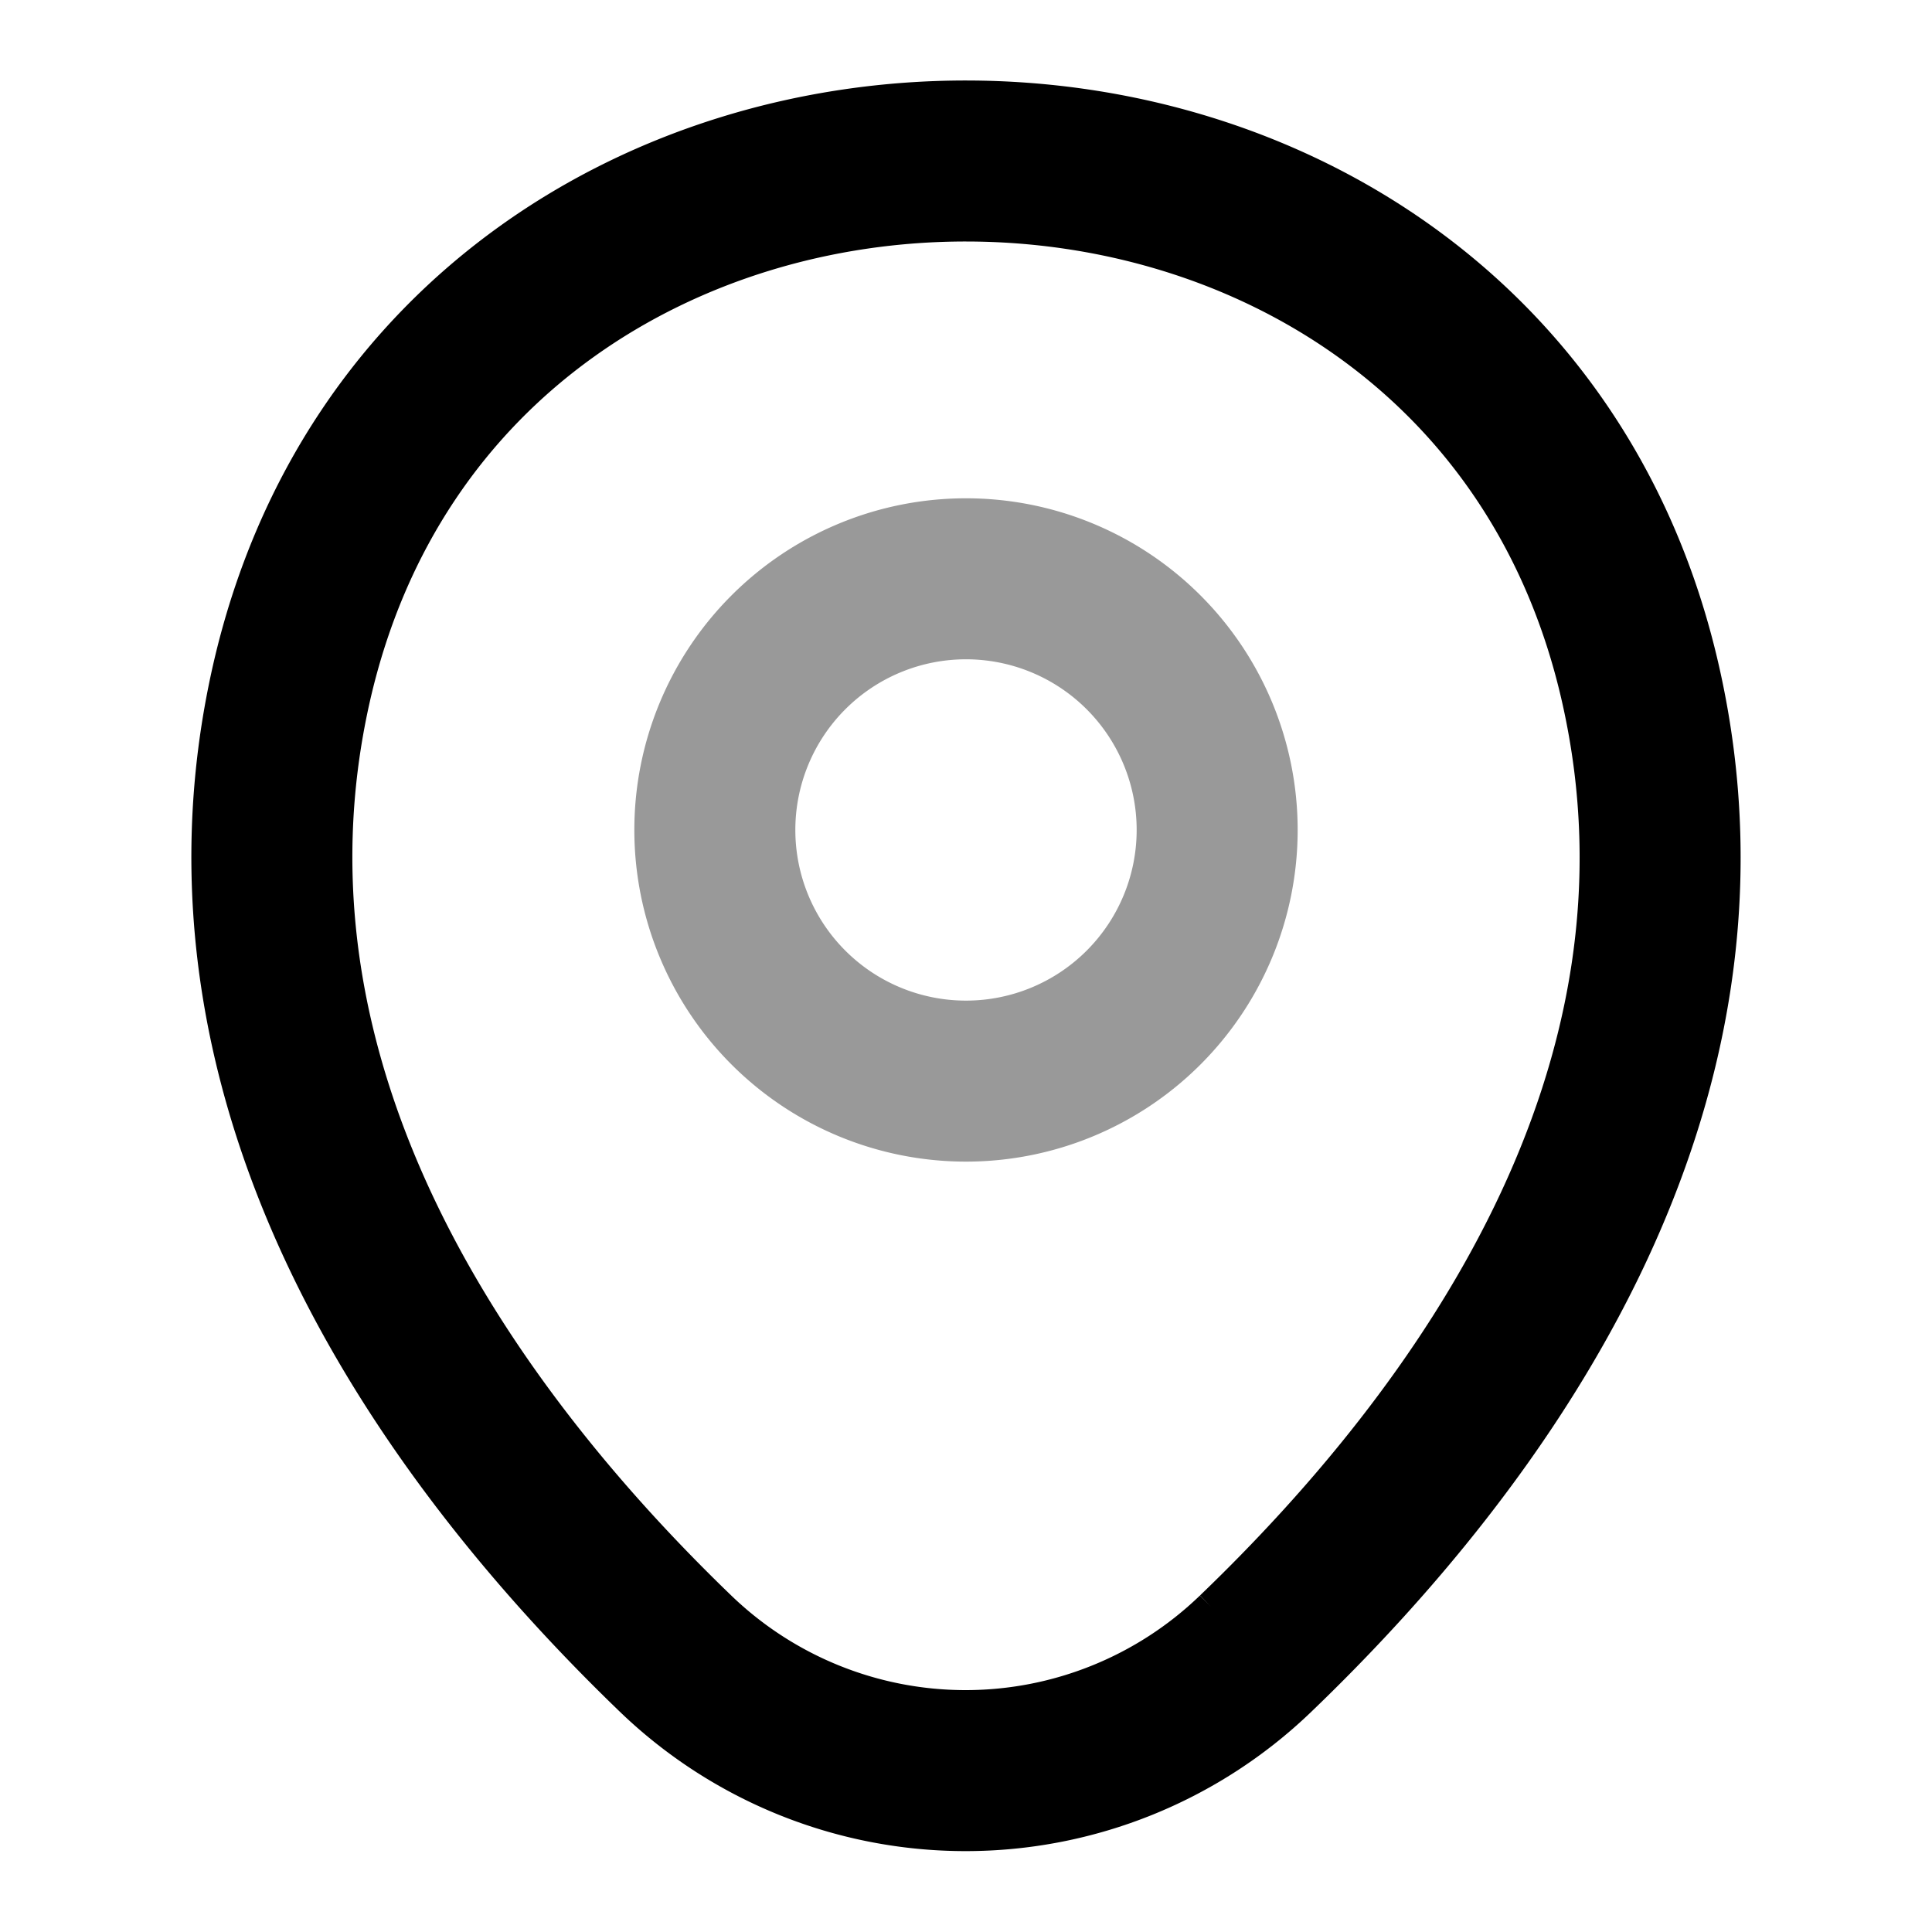<svg fill="none" xmlns="http://www.w3.org/2000/svg" viewBox="0 0 24 24">
<path opacity=".4" d="M12 13.43a3.12 3.12 0 1 0 0-6.24 3.12 3.12 0 0 0 0 6.24Z" stroke="currentColor" stroke-width="2"/>
<path d="M3.62 8.49c1.97-8.66 14.8-8.65 16.76.01 1.15 5.08-2.01 9.38-4.78 12.04a5.193 5.193 0 0 1-7.21 0c-2.76-2.66-5.92-6.97-4.77-12.05Z" stroke="currentColor" stroke-width="2"/>
</svg>